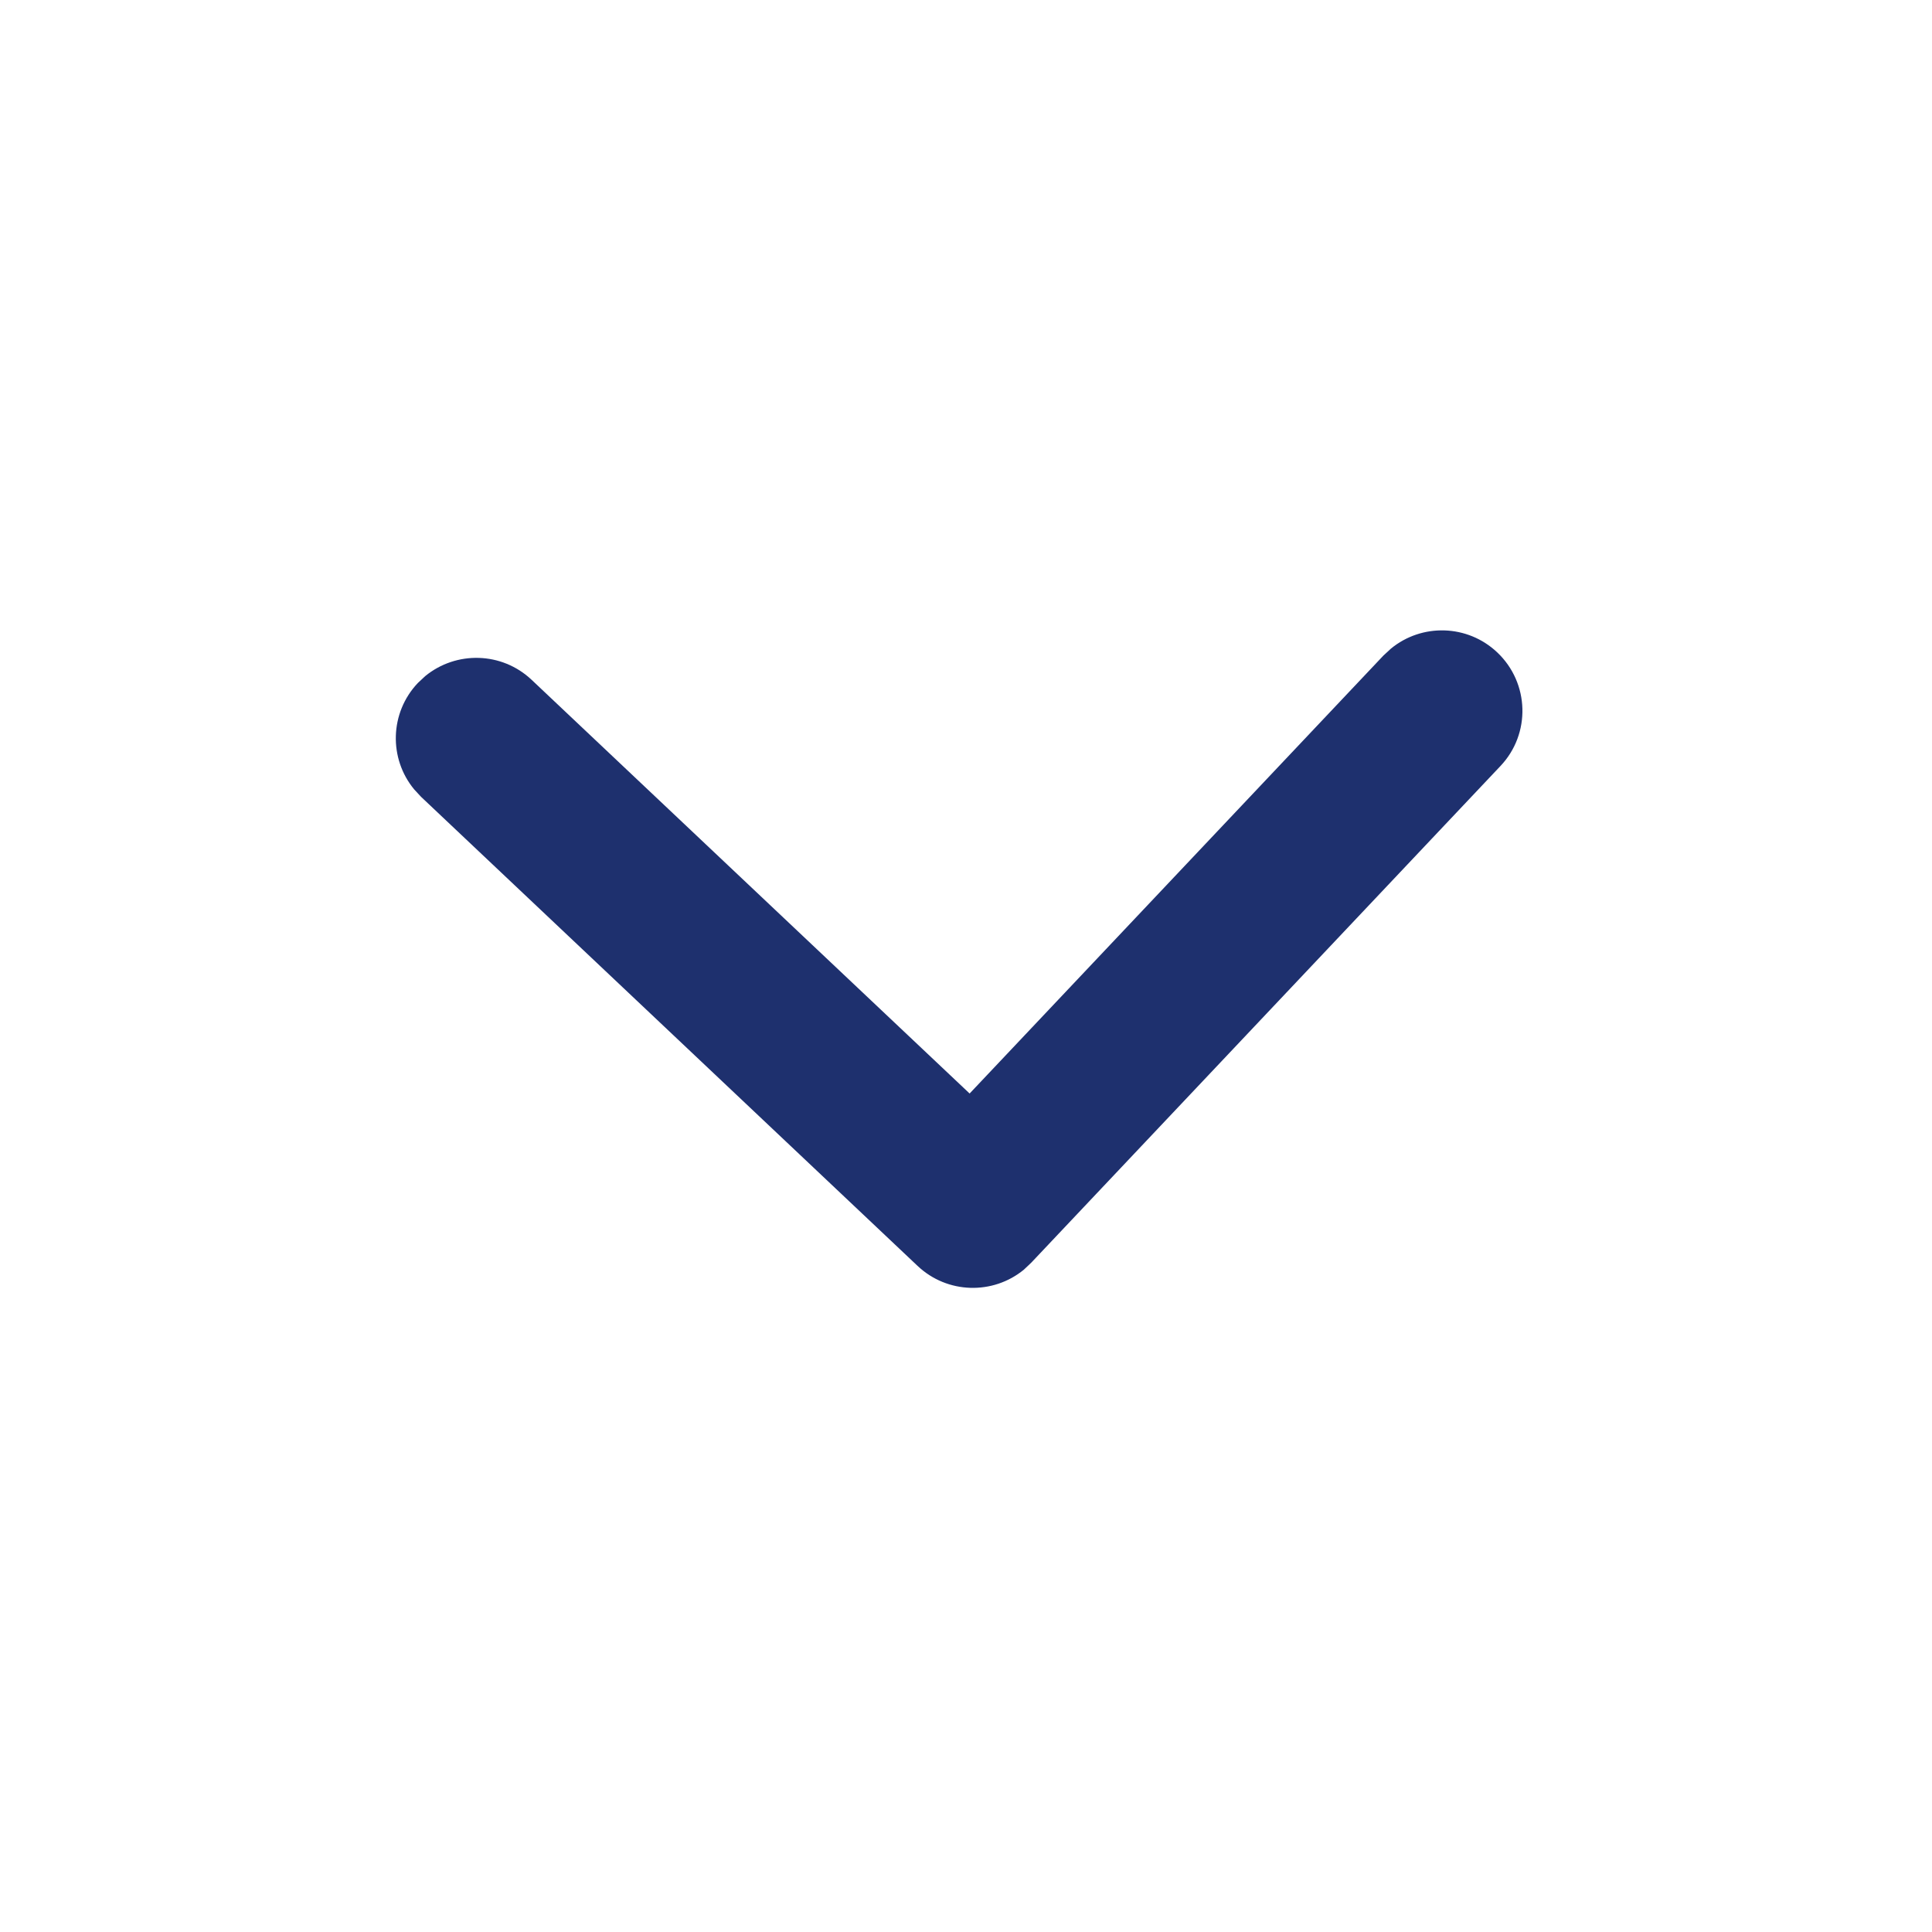 <?xml version="1.0" encoding="utf-8"?>
<!-- Generator: Adobe Illustrator 16.0.0, SVG Export Plug-In . SVG Version: 6.00 Build 0)  -->
<!DOCTYPE svg PUBLIC "-//W3C//DTD SVG 1.1//EN" "http://www.w3.org/Graphics/SVG/1.1/DTD/svg11.dtd">
<svg version="1.1" id="Layer_1" xmlns="http://www.w3.org/2000/svg" xmlns:xlink="http://www.w3.org/1999/xlink" x="0px" y="0px"
	 width="24px" height="24px" viewBox="0 0 24 24" enable-background="new 0 0 24 24" xml:space="preserve">
<path fill="#1E306E" d="M18.599,8.104c-0.37-0.35-0.938-0.362-1.321-0.046l-0.093,0.086l-5.14,5.44L6.604,8.445
	c-0.371-0.35-0.938-0.361-1.322-0.046L5.19,8.485c-0.35,0.37-0.362,0.938-0.045,1.321L5.23,9.898l6.168,5.827
	c0.37,0.35,0.938,0.362,1.321,0.047l0.092-0.087l5.827-6.168C19.019,9.116,19,8.483,18.599,8.104z"/>
</svg>
